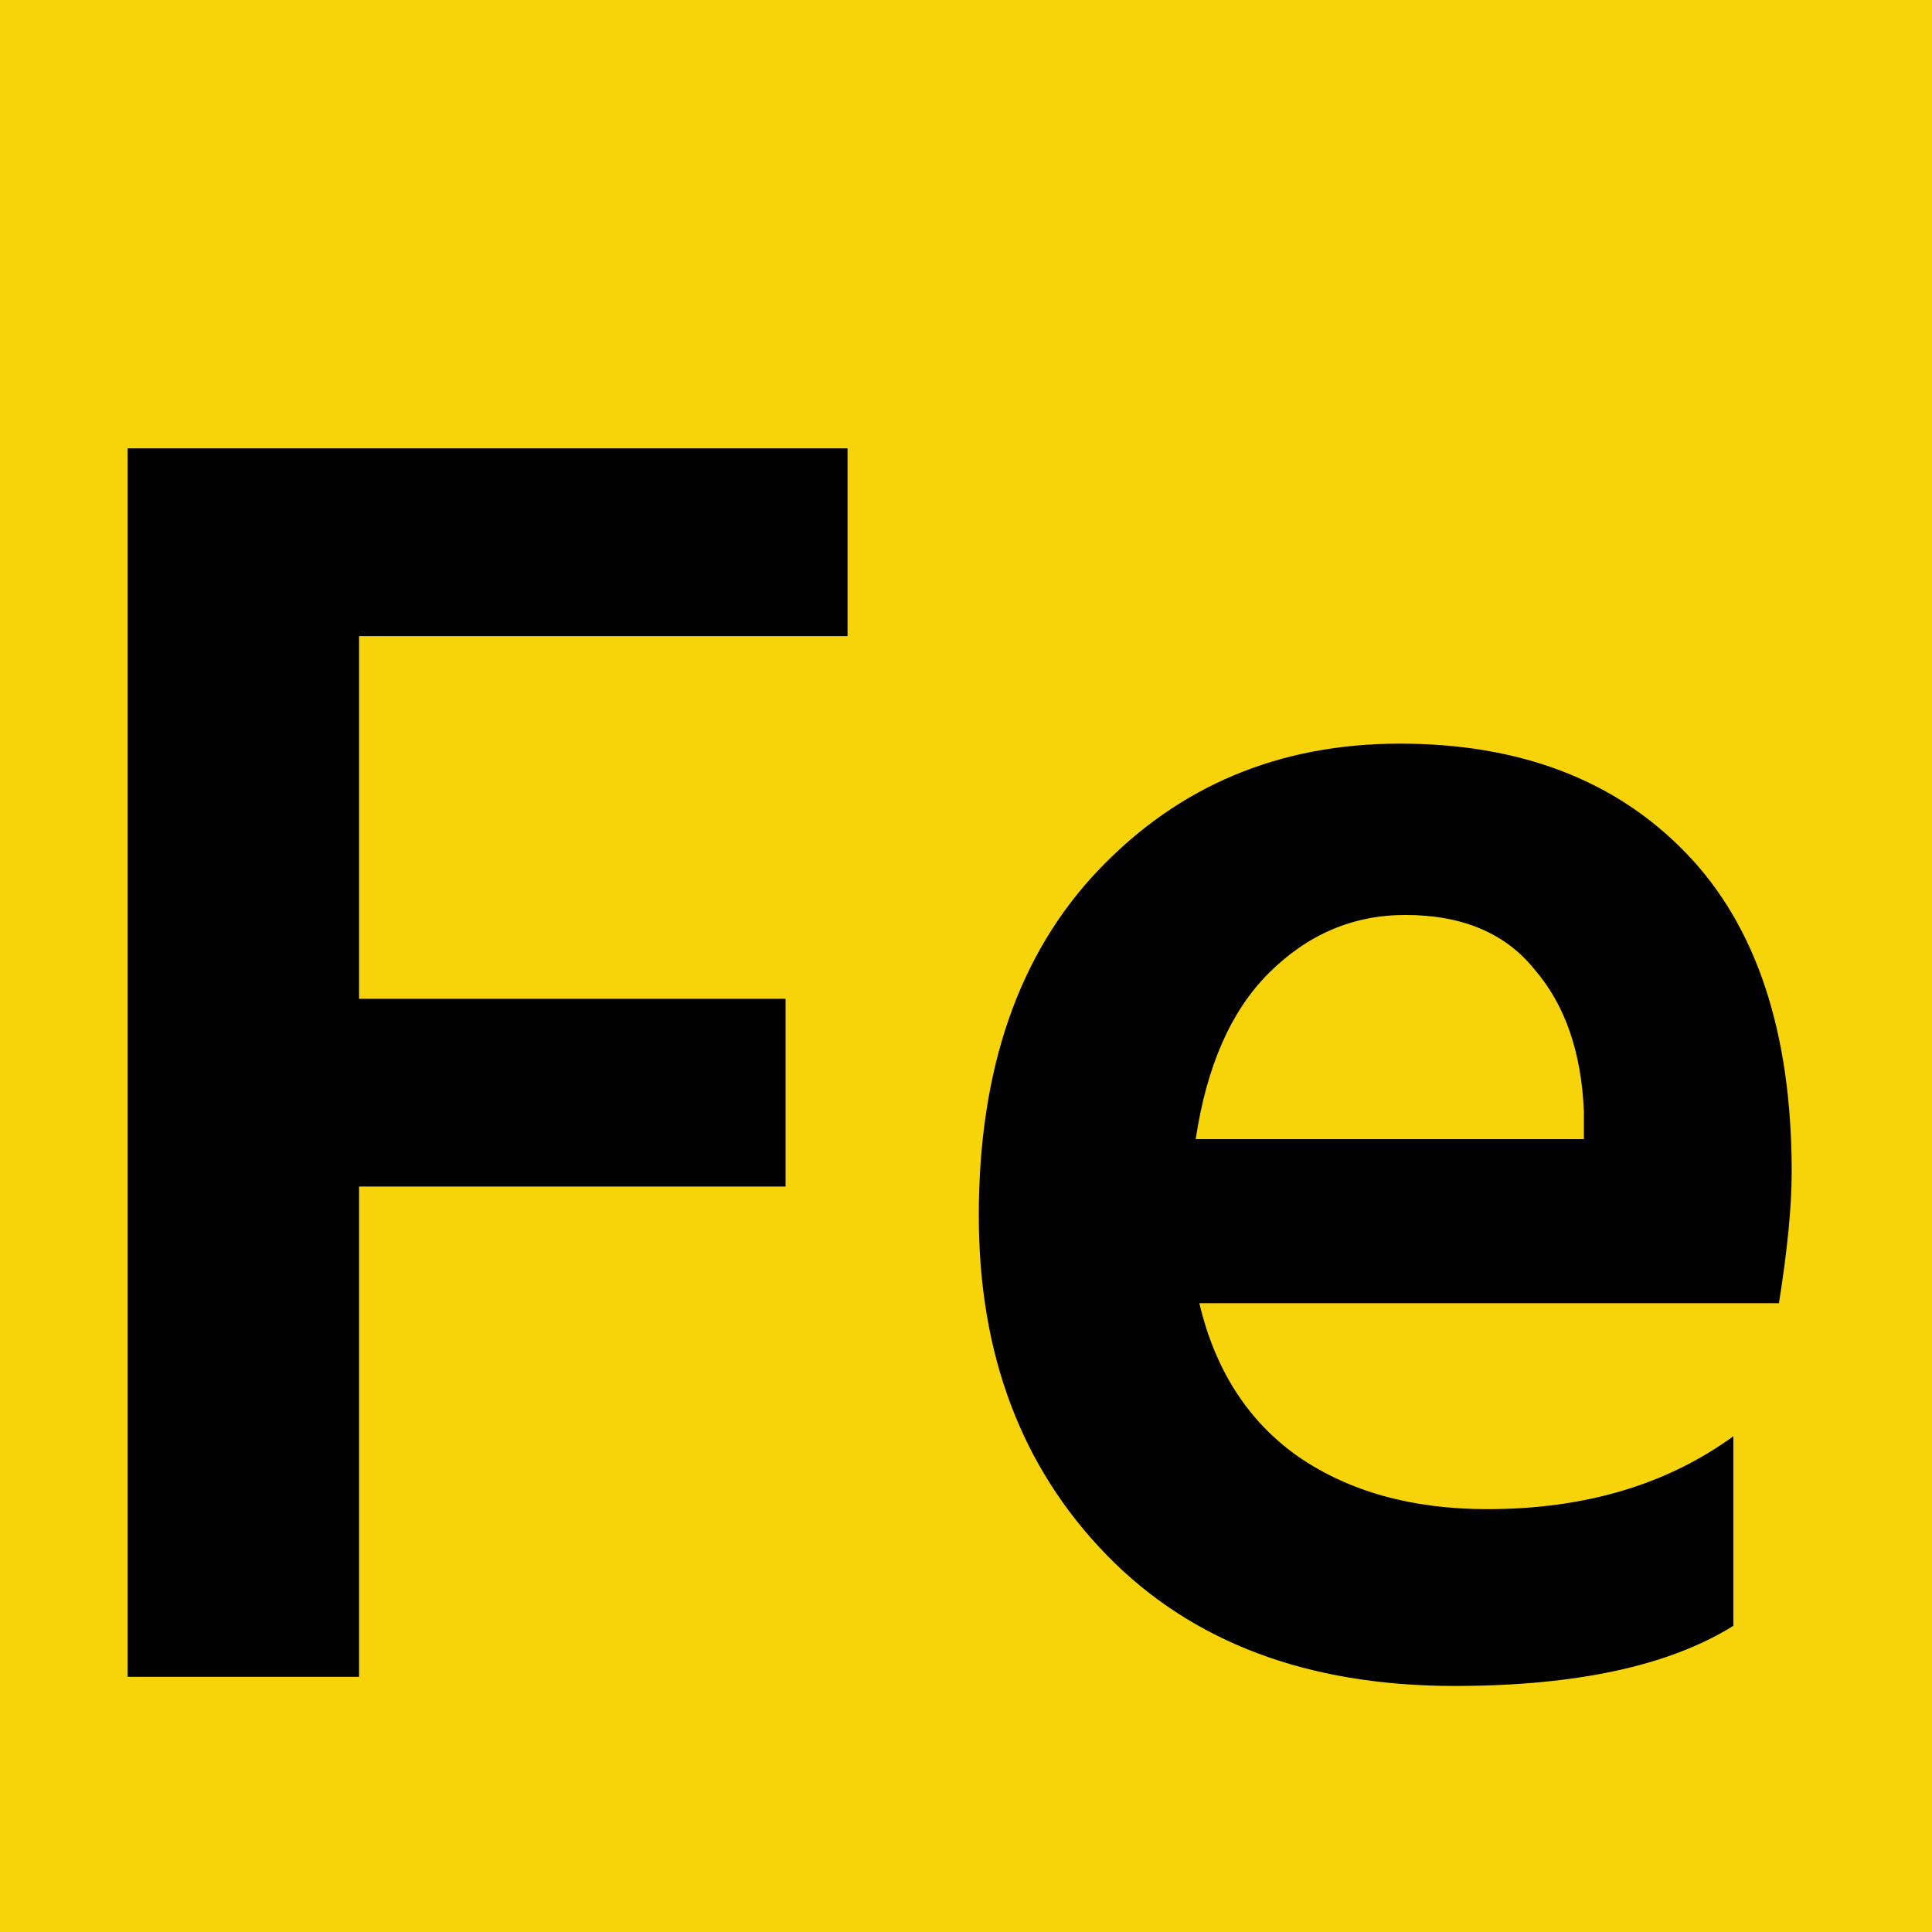 <svg width="53" height="53" viewBox="0 0 53 53" fill="none" xmlns="http://www.w3.org/2000/svg">
<g clip-path="url(#clip0_148_271)">
<rect width="53" height="53" fill="#F7D40A"/>
<path d="M23.25 17.45H9.85V27.4H21.55V32.55H9.85V46H3.5V12.3H23.25V17.45ZM43.451 31.25V30.5C43.385 28.867 42.934 27.567 42.101 26.6C41.301 25.6 40.118 25.1 38.551 25.1C37.118 25.1 35.868 25.633 34.801 26.7C33.768 27.733 33.101 29.25 32.801 31.25H43.451ZM47.551 39.4V44.6C45.785 45.7 43.234 46.25 39.901 46.25C35.868 46.25 32.684 45.05 30.351 42.65C28.018 40.25 26.851 37.15 26.851 33.35C26.851 29.317 27.951 26.15 30.151 23.85C32.351 21.55 35.101 20.4 38.401 20.4C41.701 20.4 44.318 21.4 46.251 23.4C48.184 25.4 49.151 28.317 49.151 32.15C49.151 33.083 49.035 34.283 48.801 35.75H32.901C33.334 37.583 34.234 38.983 35.601 39.95C37.001 40.917 38.734 41.4 40.801 41.4C43.468 41.4 45.718 40.733 47.551 39.4Z" fill="black"/>
<path d="M63.068 20.65V25.15C64.235 22.017 66.368 20.45 69.468 20.45C70.168 20.45 70.735 20.5 71.168 20.6V26.4C70.402 26.067 69.552 25.9 68.618 25.9C66.985 25.9 65.652 26.567 64.618 27.9C63.585 29.233 63.068 30.9 63.068 32.9V46H57.018L57.068 20.65H63.068ZM80.695 20.65V25.15C81.862 22.017 83.995 20.45 87.095 20.45C87.795 20.45 88.362 20.5 88.795 20.6V26.4C88.029 26.067 87.179 25.9 86.245 25.9C84.612 25.9 83.279 26.567 82.245 27.9C81.212 29.233 80.695 30.9 80.695 32.9V46H74.645L74.695 20.65H80.695ZM103.172 46.4C99.339 46.4 96.339 45.2 94.172 42.8C92.039 40.4 90.972 37.333 90.972 33.6C90.972 29.733 92.089 26.55 94.322 24.05C96.556 21.517 99.506 20.25 103.172 20.25C107.072 20.25 110.089 21.483 112.222 23.95C114.356 26.383 115.422 29.483 115.422 33.25C115.422 37.083 114.339 40.233 112.172 42.7C110.039 45.167 107.039 46.4 103.172 46.4ZM103.172 25.15C101.272 25.15 99.806 25.933 98.772 27.5C97.772 29.067 97.272 31.033 97.272 33.4C97.272 35.733 97.789 37.683 98.822 39.25C99.856 40.817 101.322 41.6 103.222 41.6C105.189 41.6 106.672 40.833 107.672 39.3C108.672 37.767 109.172 35.817 109.172 33.45C109.172 31.017 108.689 29.033 107.722 27.5C106.756 25.933 105.239 25.15 103.172 25.15ZM135.744 21.45V26.75C134.077 25.75 131.994 25.25 129.494 25.25C128.46 25.25 127.644 25.483 127.044 25.95C126.477 26.383 126.194 26.95 126.194 27.65C126.194 27.917 126.227 28.167 126.294 28.4C126.394 28.633 126.544 28.867 126.744 29.1C126.977 29.3 127.194 29.483 127.394 29.65C127.594 29.817 127.877 30 128.244 30.2C128.61 30.367 128.927 30.517 129.194 30.65C129.46 30.783 129.827 30.95 130.294 31.15C130.76 31.35 131.127 31.517 131.394 31.65C133.16 32.517 134.56 33.483 135.594 34.55C136.627 35.617 137.144 37 137.144 38.7C137.144 41.067 136.294 42.917 134.594 44.25C132.894 45.583 130.627 46.25 127.794 46.25C124.66 46.25 122.127 45.733 120.194 44.7V39.2C122.427 40.7 124.844 41.45 127.444 41.45C128.544 41.45 129.394 41.25 129.994 40.85C130.627 40.417 130.944 39.833 130.944 39.1C130.944 38.667 130.844 38.283 130.644 37.95C130.444 37.583 130.06 37.233 129.494 36.9C128.927 36.567 128.477 36.333 128.144 36.2C127.844 36.033 127.227 35.75 126.294 35.35C126.194 35.317 126.11 35.283 126.044 35.25C126.01 35.217 125.944 35.183 125.844 35.15C125.744 35.117 125.66 35.083 125.594 35.05C121.894 33.383 120.044 30.983 120.044 27.85C120.044 25.517 120.927 23.683 122.694 22.35C124.46 21.017 126.677 20.35 129.344 20.35C131.91 20.35 134.044 20.717 135.744 21.45Z" fill="#F7D40A"/>
</g>
<defs>
<clipPath id="clip0_148_271">
<rect width="53" height="53" fill="white"/>
</clipPath>
</defs>
</svg>

